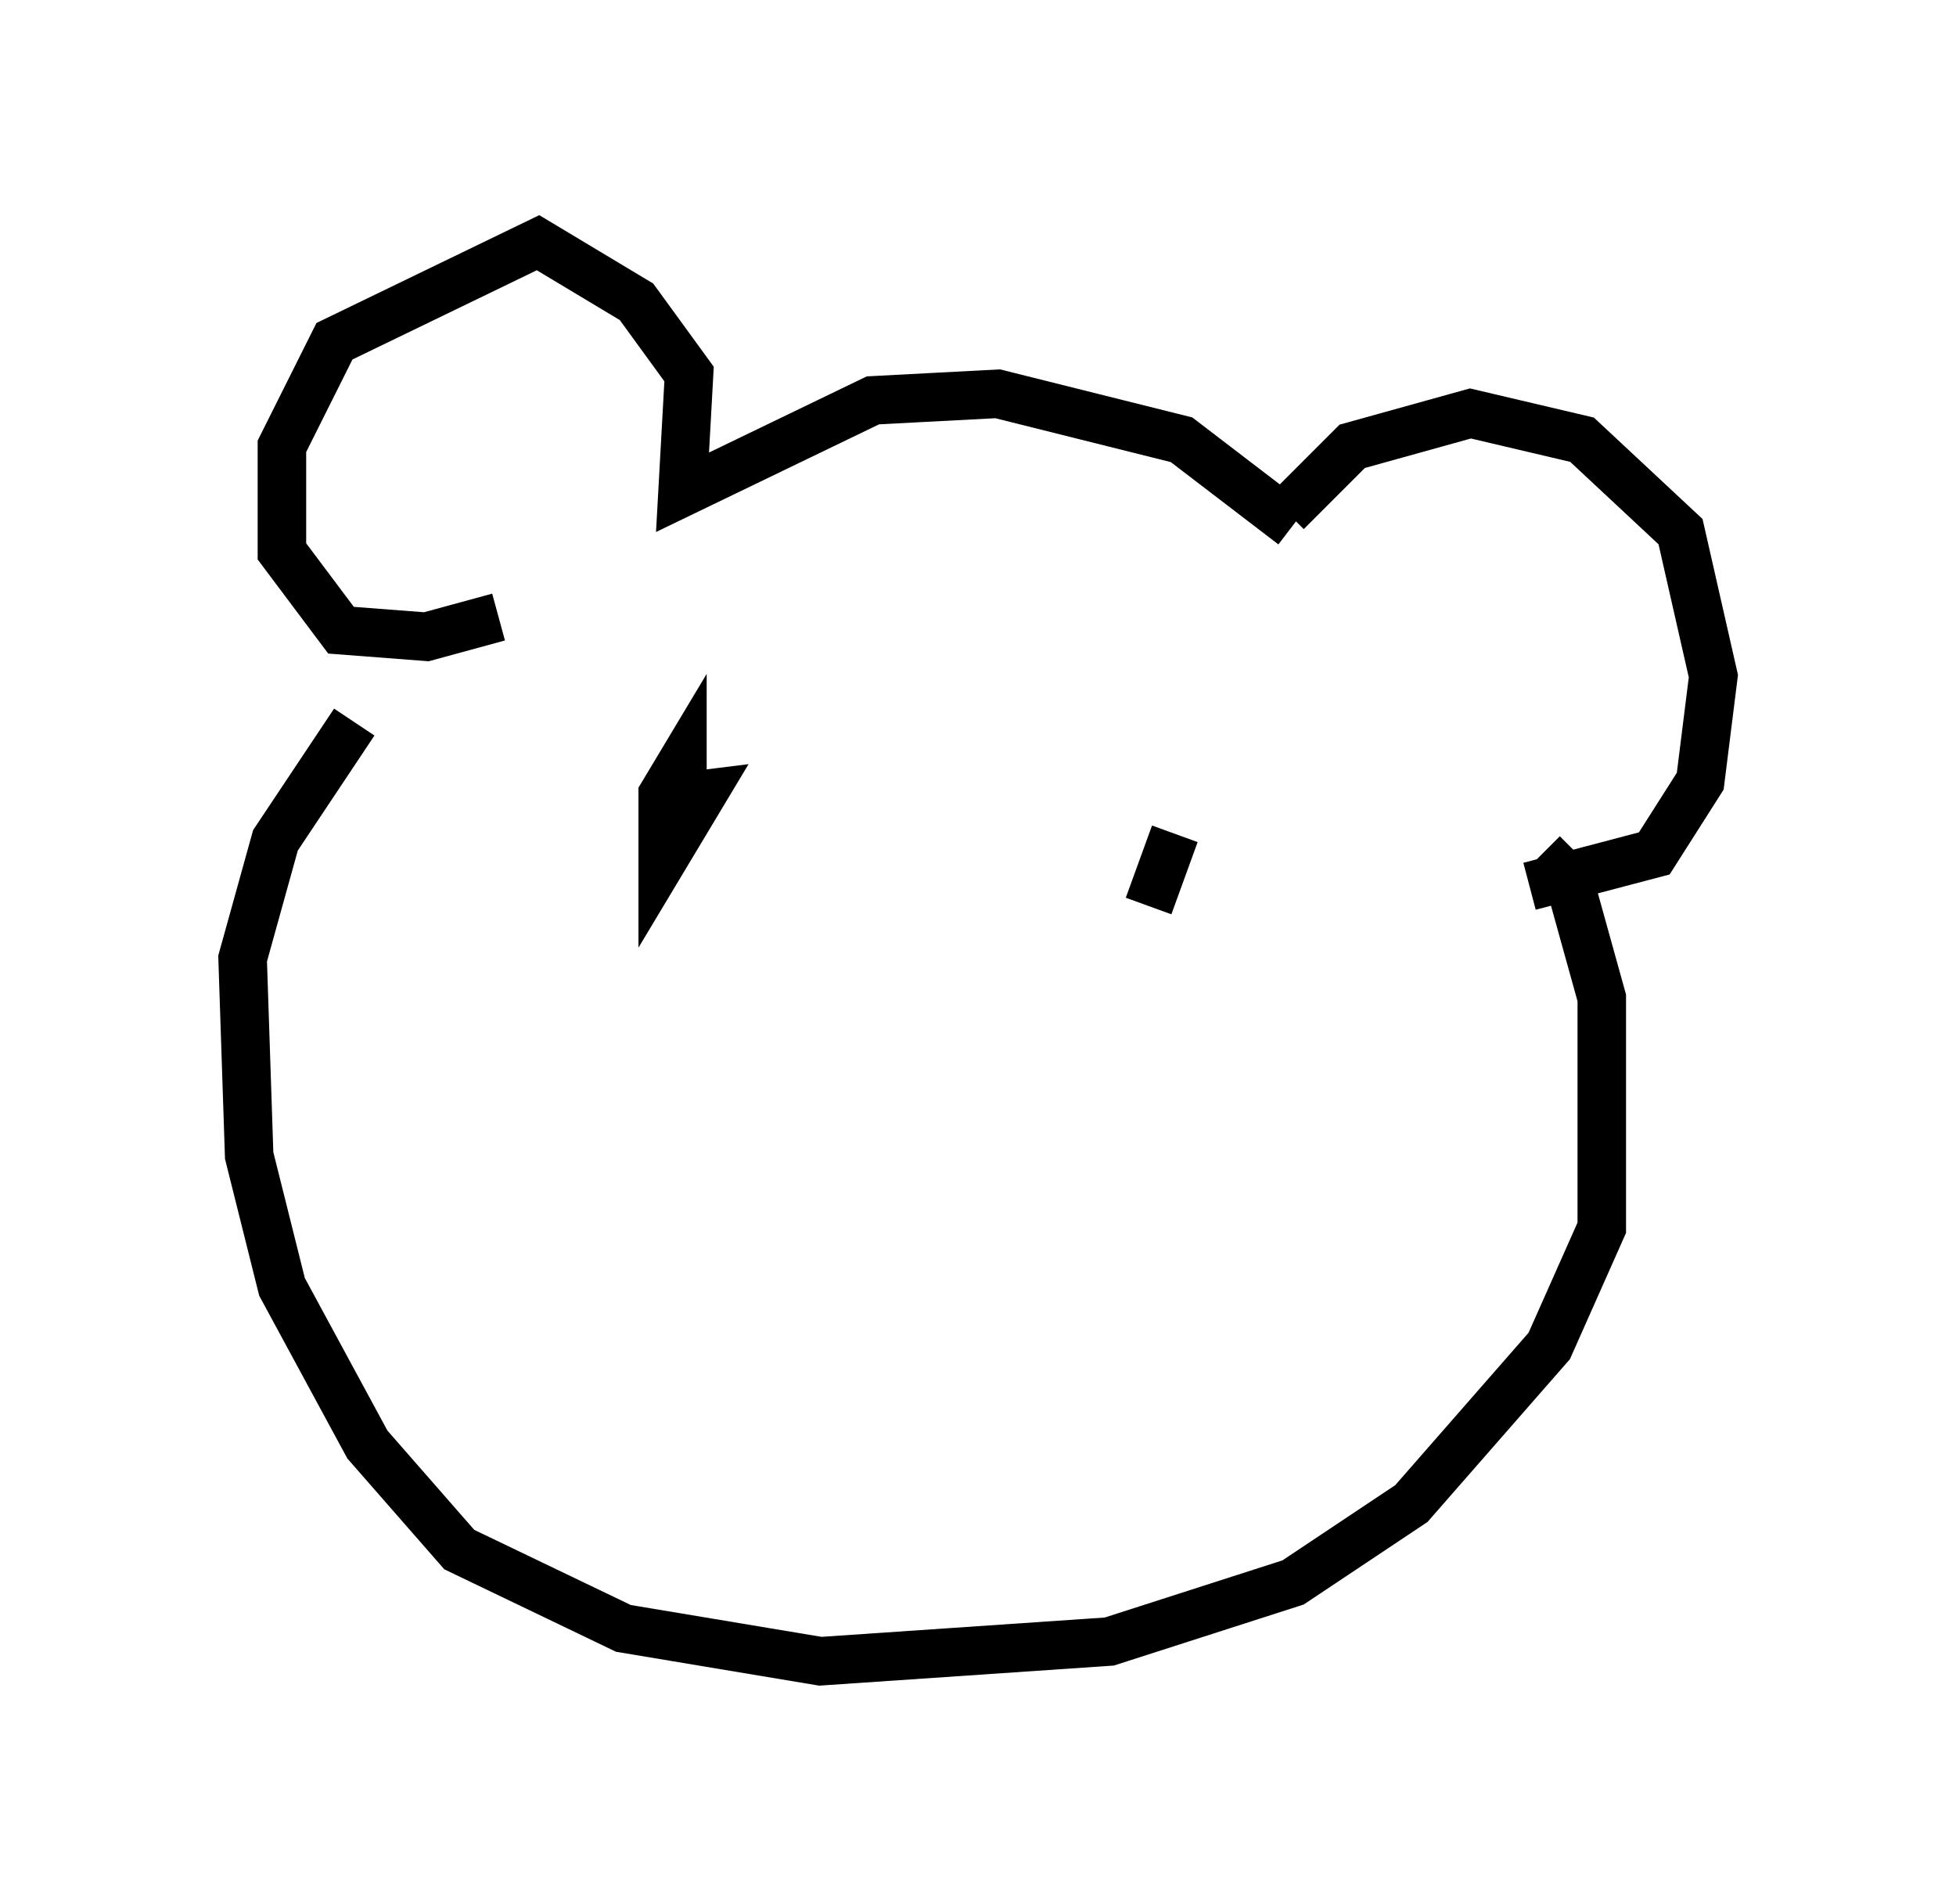<?xml version="1.0" encoding="utf-8" ?>
<svg baseProfile="full" height="39.228" version="1.1" width="40.311" xmlns="http://www.w3.org/2000/svg" xmlns:ev="http://www.w3.org/2001/xml-events" xmlns:xlink="http://www.w3.org/1999/xlink"><defs /><rect fill="white" height="39.228" width="40.311" x="0" y="0" /><path d="M10.007, 12.578 m-2.706, 2.3 l-1.624, 2.436 -0.677, 2.436 l0.135, 4.059 0.677, 2.706 l1.759, 3.248 1.894, 2.165 l3.383, 1.624 4.059, 0.677 l5.954, -0.406 3.789, -1.218 l2.436, -1.624 2.842, -3.248 l1.083, -2.436 0.0, -4.736 l-0.677, -2.436 -0.541, -0.541 m-0.271, 0.677 l2.571, -0.677 0.947, -1.488 l0.271, -2.165 -0.677, -2.977 l-2.03, -1.894 -2.3, -0.541 l-2.436, 0.677 -1.353, 1.353 m0.135, 0.271 l-2.3, -1.759 -3.789, -0.947 l-2.571, 0.135 -3.924, 1.894 l0.135, -2.436 -1.083, -1.488 l-2.03, -1.218 -4.195, 2.03 l-1.083, 2.165 0.0, 2.165 l1.218, 1.624 1.759, 0.135 l1.488, -0.406 m3.789, 3.654 l0.0, -0.677 -0.406, 0.677 l0.0, 1.353 0.812, -1.353 l-1.083, 0.135 m10.825, 0.677 l-0.541, 1.488 " fill="none" stroke="black" stroke-width="1" /></svg>